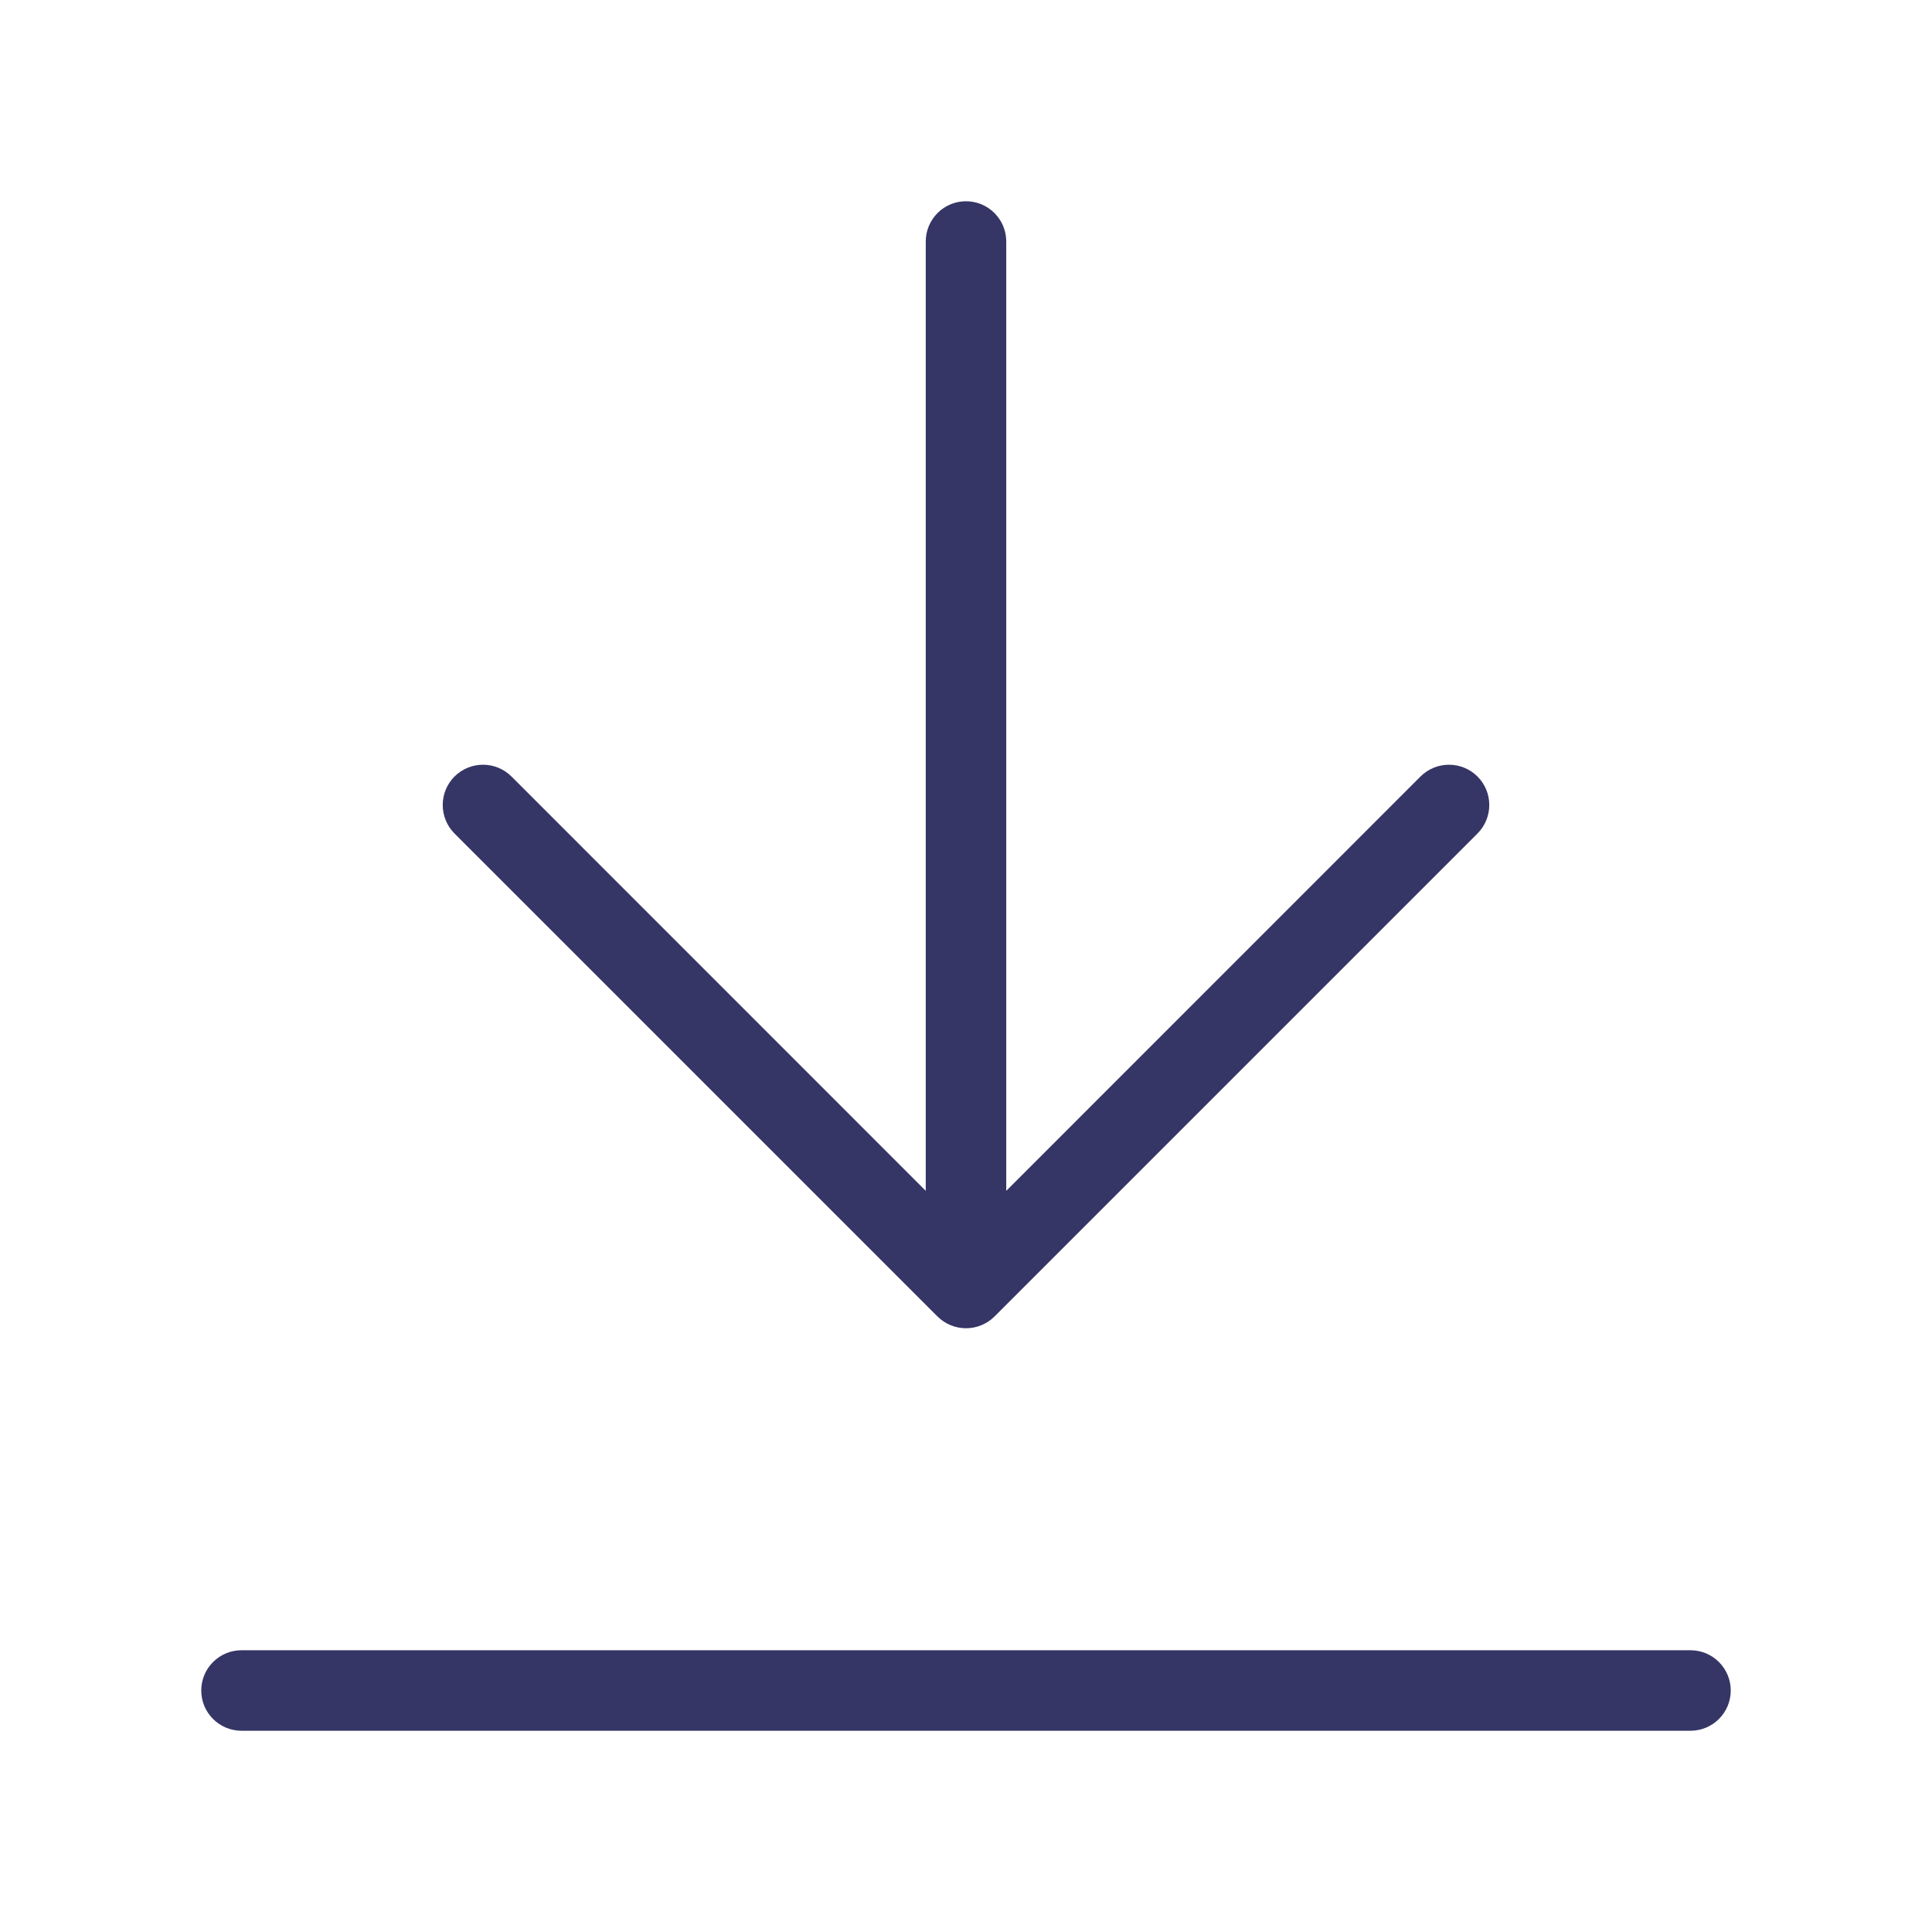 <svg width="24" height="24" viewBox="0 0 24 24" fill="none" xmlns="http://www.w3.org/2000/svg">
<path d="M6.354 9.646L11.5 14.793V3C11.5 2.724 11.724 2.5 12 2.5C12.276 2.5 12.5 2.724 12.5 3V14.793L17.646 9.646C17.842 9.451 18.158 9.451 18.354 9.646C18.549 9.842 18.549 10.158 18.354 10.354L12.354 16.354C12.26 16.447 12.133 16.5 12 16.5C11.867 16.5 11.74 16.447 11.646 16.354L5.646 10.354C5.451 10.158 5.451 9.842 5.646 9.646C5.842 9.451 6.158 9.451 6.354 9.646Z" fill="#353566"/>
<path d="M21 20.5C21.276 20.5 21.5 20.724 21.5 21C21.5 21.276 21.276 21.5 21 21.5H3C2.724 21.5 2.5 21.276 2.5 21C2.5 20.724 2.724 20.5 3 20.5H21Z" fill="#353566"/>
</svg>
